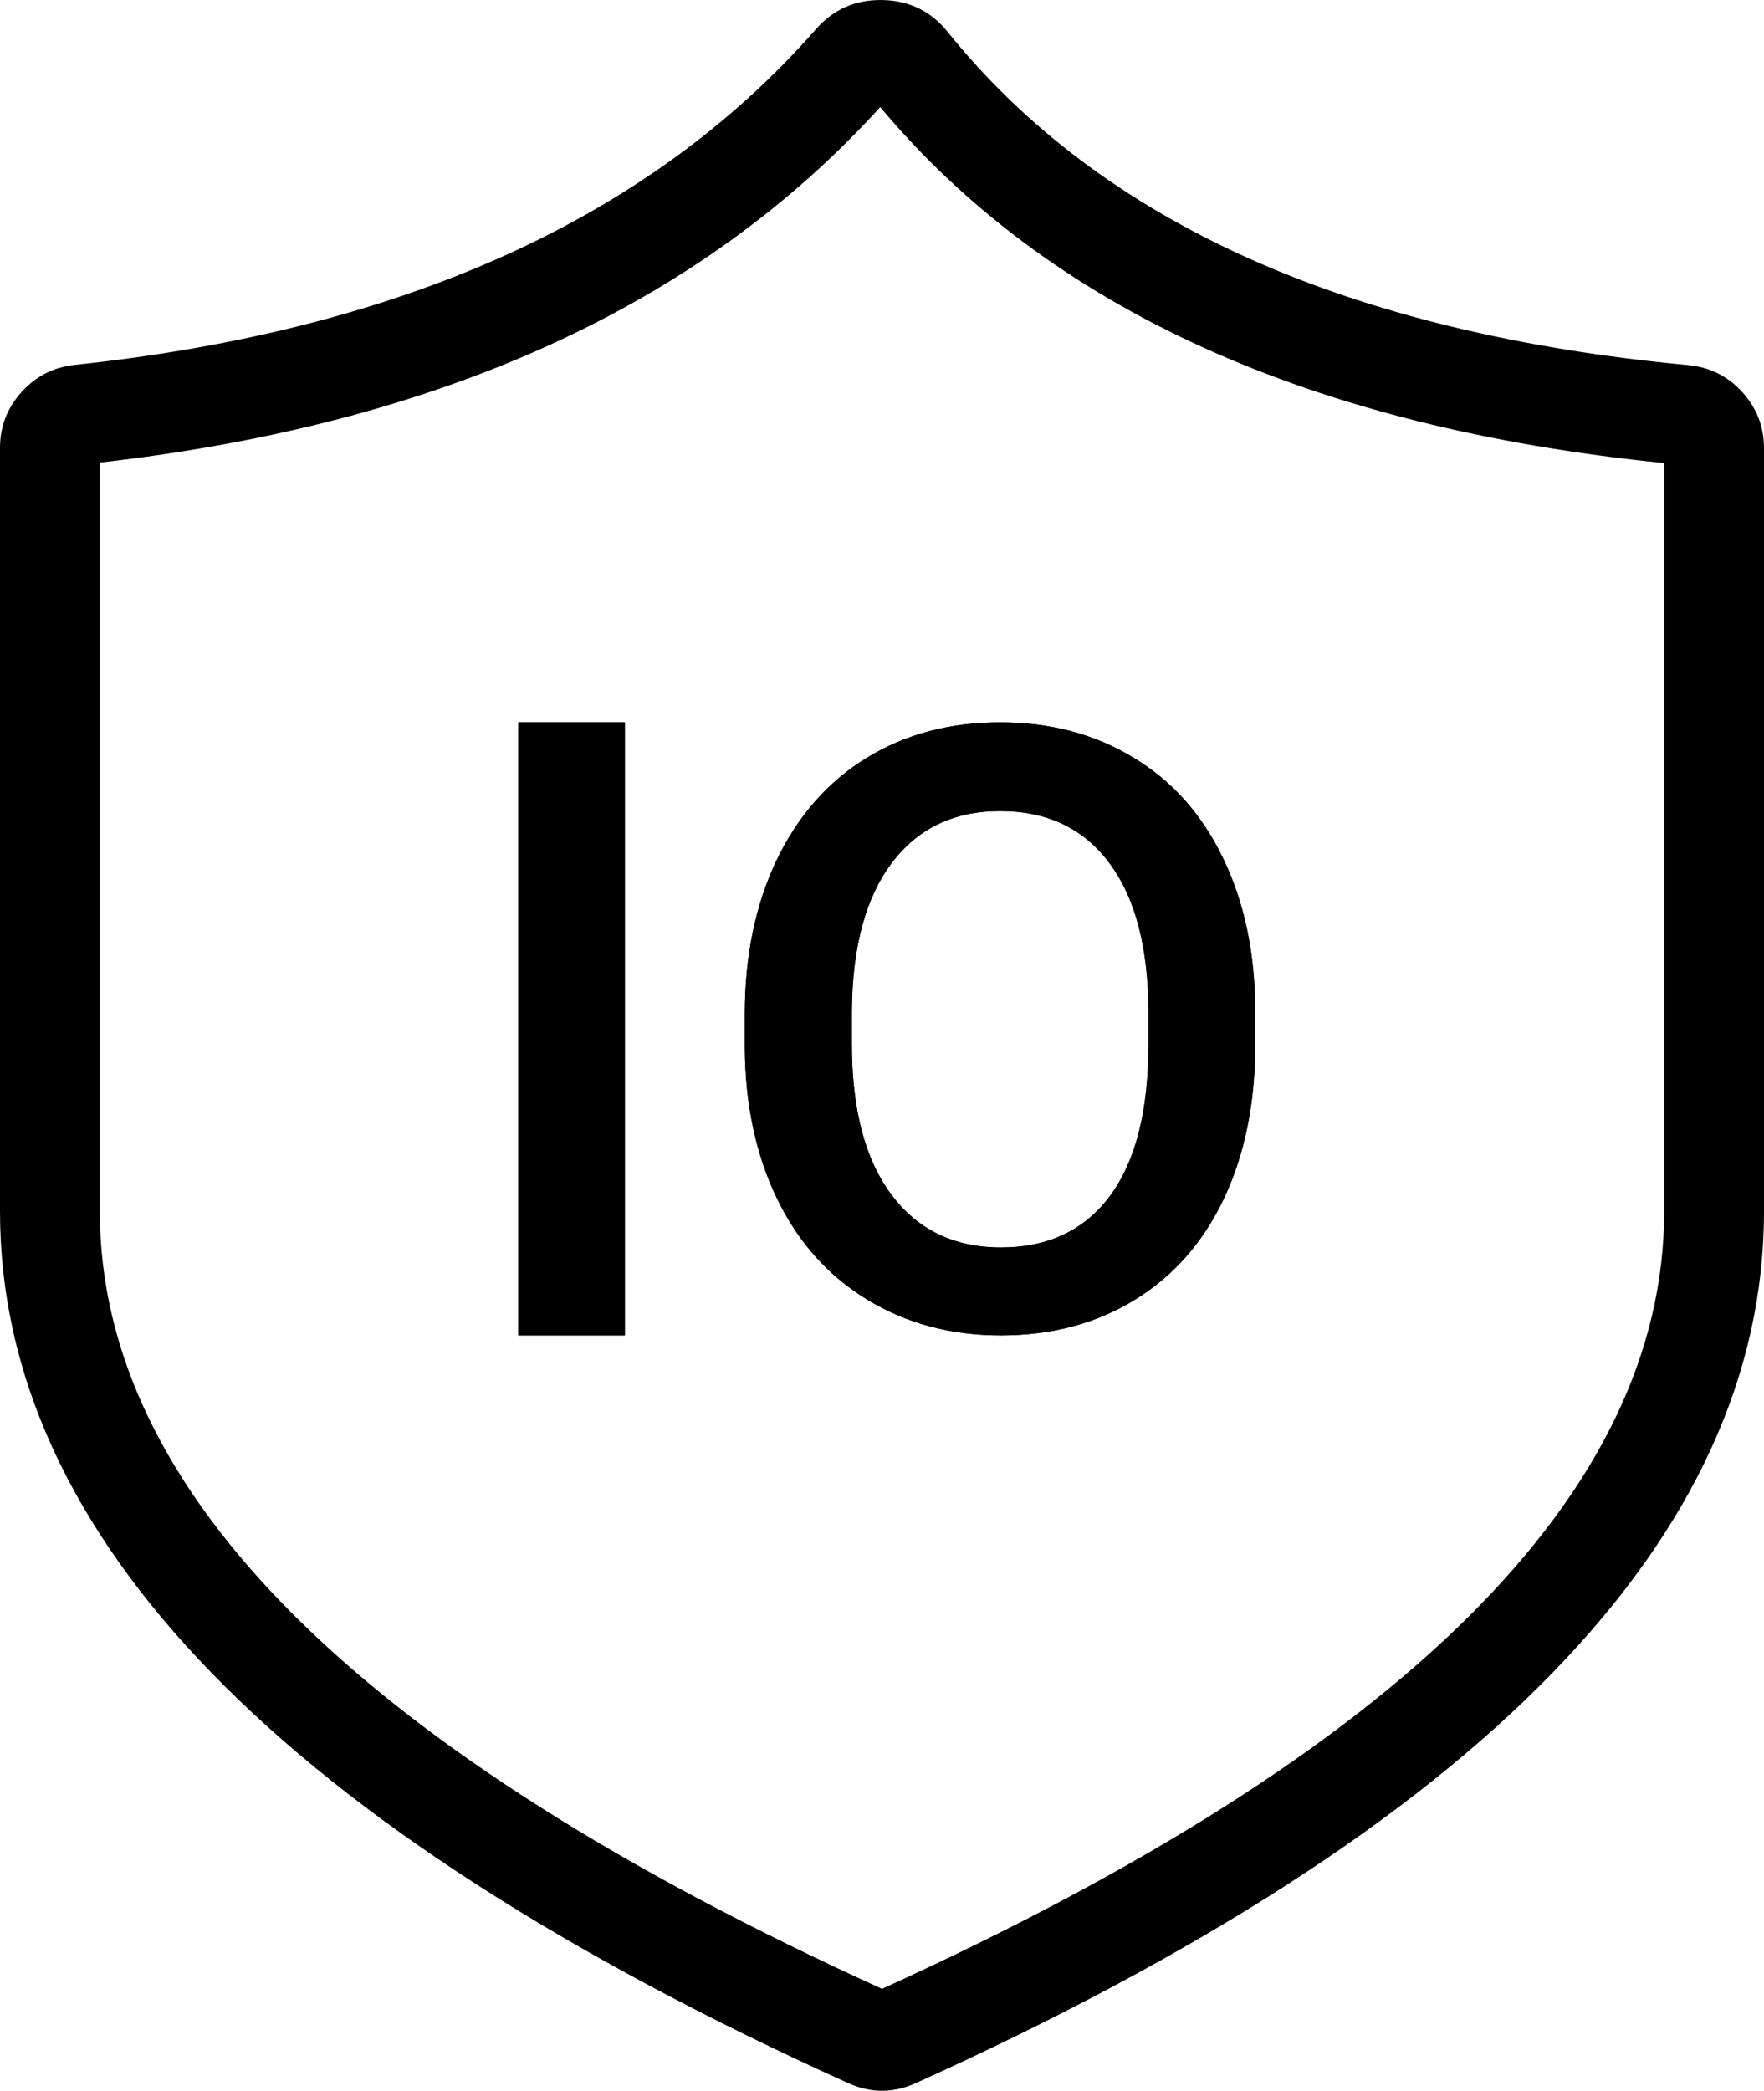 <svg xmlns="http://www.w3.org/2000/svg" xmlns:xlink="http://www.w3.org/1999/xlink" fill="none" version="1.1" width="53" height="62.809" viewBox="0 0 53 62.809"><g style="mix-blend-mode:passthrough"><g style="mix-blend-mode:passthrough"><g style="mix-blend-mode:passthrough"><path d="M18.773,40.116L15.574,40.116L15.574,21.699L18.773,21.699L18.773,40.116ZM37.714,31.373Q37.714,34.013,36.775,36.002Q35.835,37.983,34.092,39.049Q32.348,40.116,30.072,40.116Q27.829,40.116,26.068,39.049Q24.308,37.983,23.352,36.019Q22.395,34.047,22.378,31.474L22.378,30.467Q22.378,27.844,23.335,25.838Q24.299,23.832,26.043,22.765Q27.786,21.699,30.046,21.699Q32.306,21.699,34.049,22.757Q35.801,23.806,36.749,25.787Q37.706,27.759,37.714,30.374L37.714,31.373ZM34.506,30.442Q34.506,27.505,33.339,25.939Q32.179,24.365,30.046,24.365Q27.964,24.365,26.788,25.931Q25.62,27.488,25.594,30.349L25.594,31.373Q25.594,34.293,26.779,35.884Q27.964,37.475,30.072,37.475Q32.204,37.475,33.355,35.918Q34.506,34.36,34.506,31.373L34.506,30.442Z" fill="#000000" fill-opacity="1"/></g><g style="mix-blend-mode:passthrough"><path d="M18.773,40.116L15.574,40.116L15.574,21.699L18.773,21.699L18.773,40.116ZM37.714,31.373Q37.714,34.013,36.775,36.002Q35.835,37.983,34.092,39.049Q32.348,40.116,30.072,40.116Q27.829,40.116,26.068,39.049Q24.308,37.983,23.352,36.019Q22.395,34.047,22.378,31.474L22.378,30.467Q22.378,27.844,23.335,25.838Q24.299,23.832,26.043,22.765Q27.786,21.699,30.046,21.699Q32.306,21.699,34.049,22.757Q35.801,23.806,36.749,25.787Q37.706,27.759,37.714,30.374L37.714,31.373ZM16.574,39.116L17.773,39.116L17.773,22.699L16.574,22.699L16.574,39.116ZM36.714,31.373L36.714,30.377Q36.706,27.99,35.847,26.219Q35.029,24.51,33.531,23.612Q32.026,22.699,30.046,22.699Q28.068,22.699,26.565,23.618Q25.073,24.531,24.237,26.268Q23.378,28.07,23.378,30.467L23.378,31.468Q23.394,33.814,24.251,35.581Q25.078,37.28,26.586,38.194Q28.108,39.116,30.072,39.116Q32.067,39.116,33.57,38.196Q35.059,37.285,35.871,35.575Q36.714,33.789,36.714,31.373ZM35.506,30.442L35.506,31.373Q35.506,34.69,34.16,36.512Q32.709,38.475,30.072,38.475Q27.462,38.475,25.977,36.481Q24.594,34.624,24.594,31.373L24.594,30.34Q24.623,27.151,25.988,25.33Q27.465,23.365,30.046,23.365Q32.684,23.365,34.14,25.341Q35.506,27.173,35.506,30.442ZM34.506,30.442Q34.506,27.505,33.339,25.939Q32.179,24.365,30.046,24.365Q27.964,24.365,26.788,25.931Q25.62,27.488,25.594,30.349L25.594,31.373Q25.594,34.293,26.779,35.884Q27.964,37.475,30.072,37.475Q32.204,37.475,33.355,35.918Q34.506,34.36,34.506,31.373L34.506,30.442Z" fill-rule="evenodd" fill="#000000" fill-opacity="1"/></g><g style="mix-blend-mode:passthrough"><path d="M52.342,11.772Q51.688,11.059,50.722,10.968Q35.371,9.529,28.472,0.957Q27.72,0.023,26.509,0.001Q25.304,-0.022,24.516,0.876Q17.04,9.393,2.256,10.96Q1.303,11.06,0.657,11.767Q0,12.485,0,13.454L0,36.391Q0,51.056,25.485,62.58Q26.5,63.038,27.515,62.58Q53,51.056,53,36.391L53,13.465Q53,12.491,52.342,11.772ZM50,13.912Q34.056,12.303,26.447,3.218Q18.324,12.161,3,13.896L3,36.391Q3,49.061,26.5,59.746Q50,49.061,50,36.391L50,13.912Z" fill-rule="evenodd" fill="#000000" fill-opacity="1"/></g></g></g></svg>